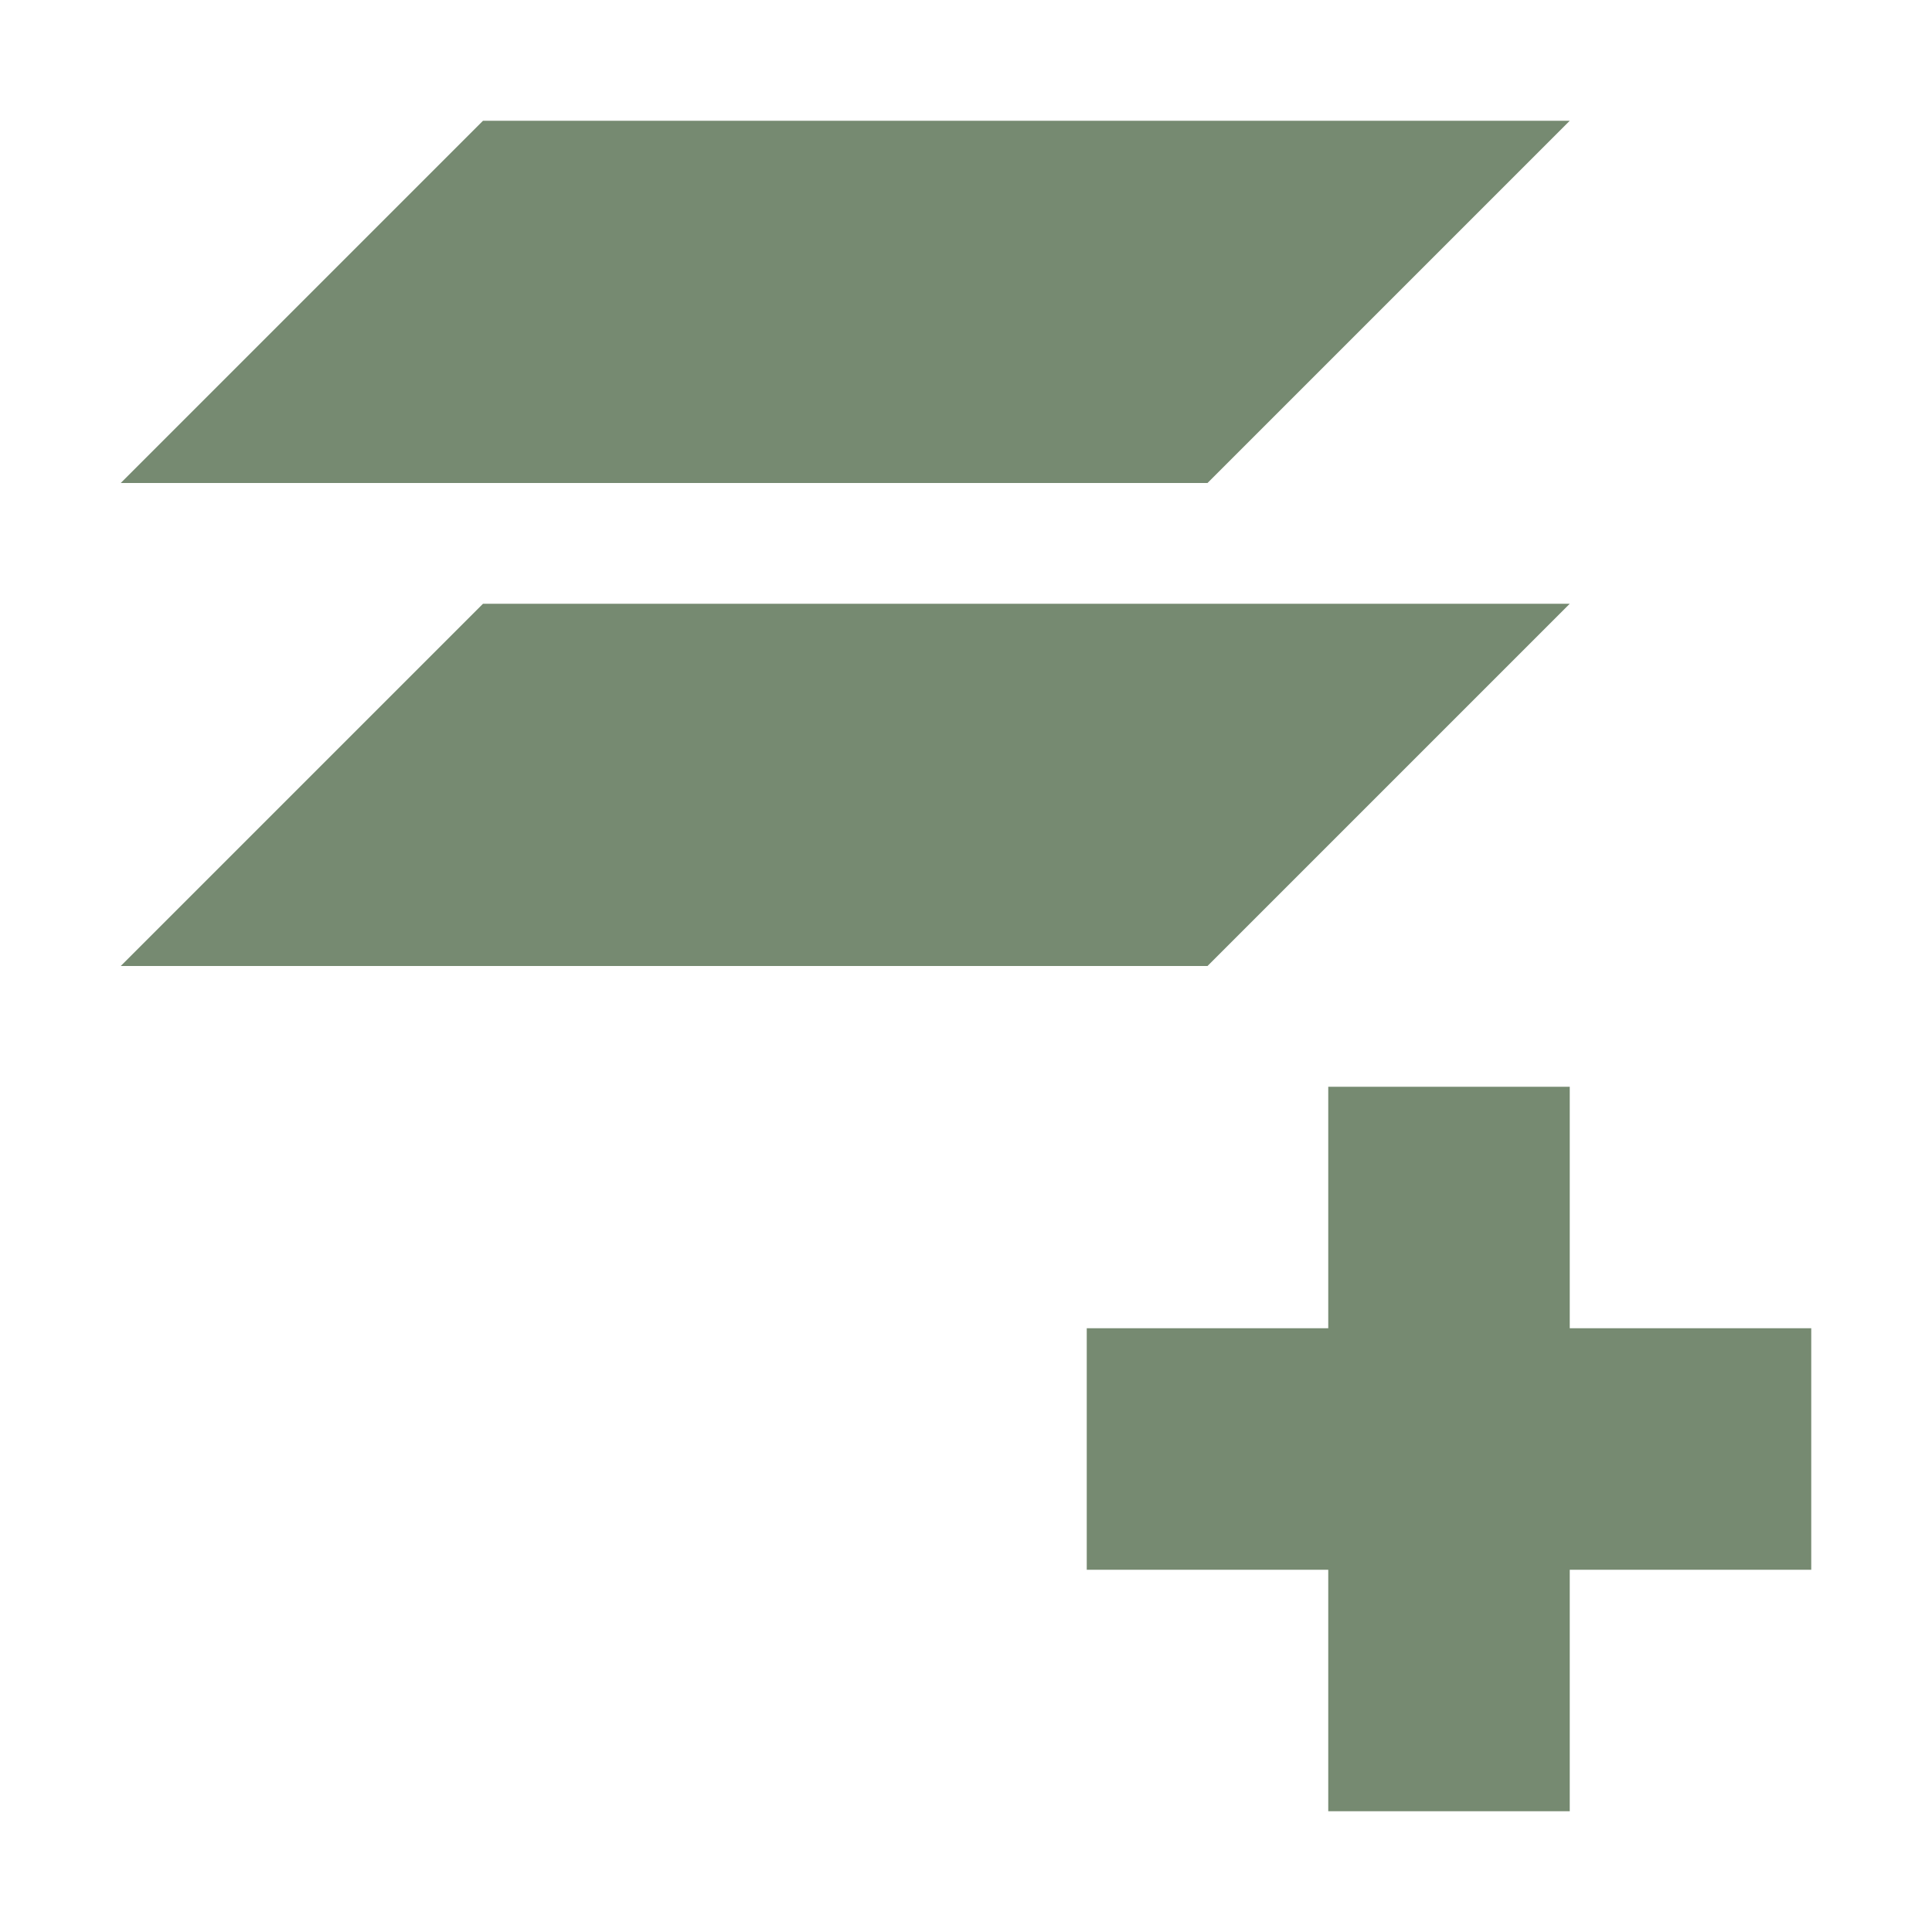 <svg xmlns="http://www.w3.org/2000/svg" width="16" height="16" viewBox="0 0 16 16">
 <defs>
  <style id="current-color-scheme" type="text/css">
   .ColorScheme-Text { color:#768A71; } .ColorScheme-Highlight { color:#5294e2; }
  </style>
 </defs>
 <path style="fill:currentColor" class="ColorScheme-Text" d="M 4 1 L 1 4 L 10 4 L 13 1 L 4 1 z M 4 5 L 1 8 L 10 8 L 13 5 L 4 5 z M 11 9 L 11 11 L 9 11 L 9 13 L 11 13 L 11 15 L 13 15 L 13 13 L 15 13 L 15 11 L 13 11 L 13 9 L 11 9 z"/>
</svg>
